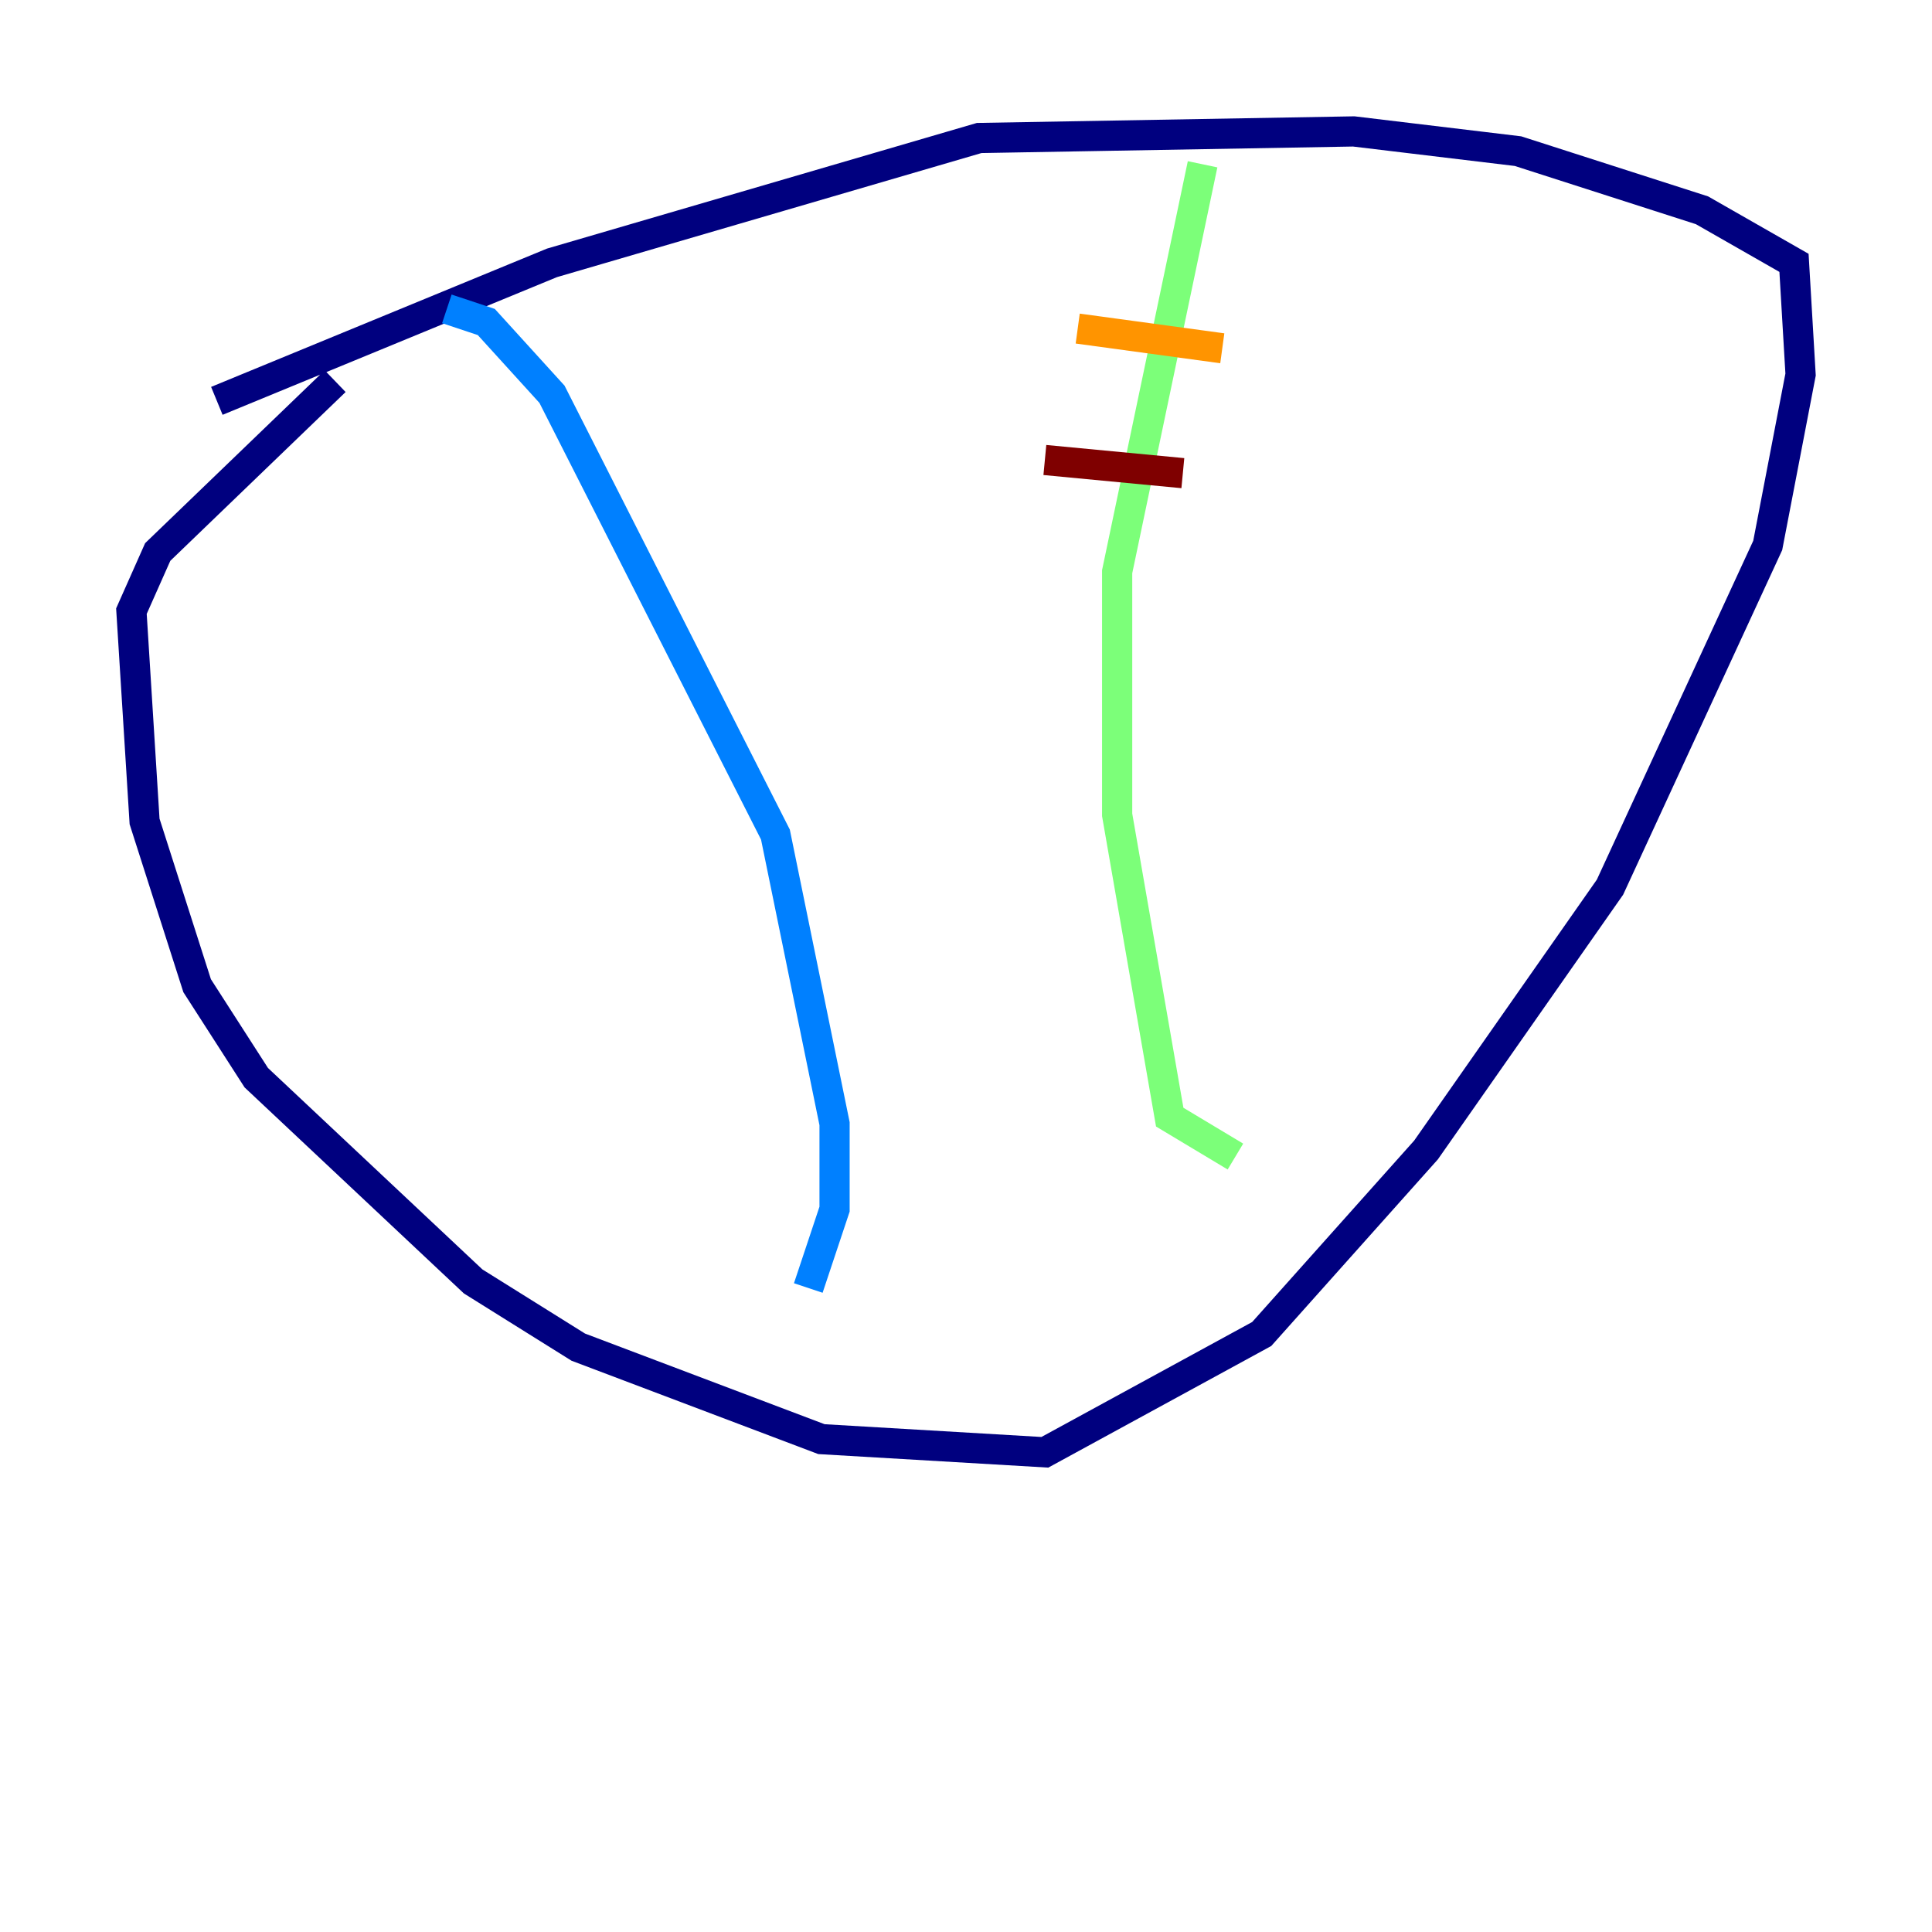 <?xml version="1.0" encoding="utf-8" ?>
<svg baseProfile="tiny" height="128" version="1.2" viewBox="0,0,128,128" width="128" xmlns="http://www.w3.org/2000/svg" xmlns:ev="http://www.w3.org/2001/xml-events" xmlns:xlink="http://www.w3.org/1999/xlink"><defs /><polyline fill="none" points="22.204,25.252 10.449,36.571 8.707,40.49 9.578,54.422 13.061,65.306 16.98,71.401 31.347,84.898 38.313,89.252 54.422,95.347 69.225,96.218 83.592,88.381 94.476,76.191 106.667,58.776 117.116,36.136 119.293,24.816 118.857,17.415 112.762,13.932 100.571,10.014 89.687,8.707 64.871,9.143 36.571,17.415 14.367,26.558" stroke="#00007f" stroke-width="2" /><polyline fill="none" points="29.605,20.463 32.218,21.333 36.571,26.122 51.374,55.292 55.292,74.449 55.292,80.109 53.551,85.333" stroke="#0080ff" stroke-width="2" /><polyline fill="none" points="79.674,10.884 74.014,37.878 74.014,53.986 77.497,74.014 81.85,76.626" stroke="#7cff79" stroke-width="2" /><polyline fill="none" points="71.401,21.769 80.98,23.075" stroke="#ff9400" stroke-width="2" /><polyline fill="none" points="69.225,30.476 78.367,31.347" stroke="#7f0000" stroke-width="2" /></svg>